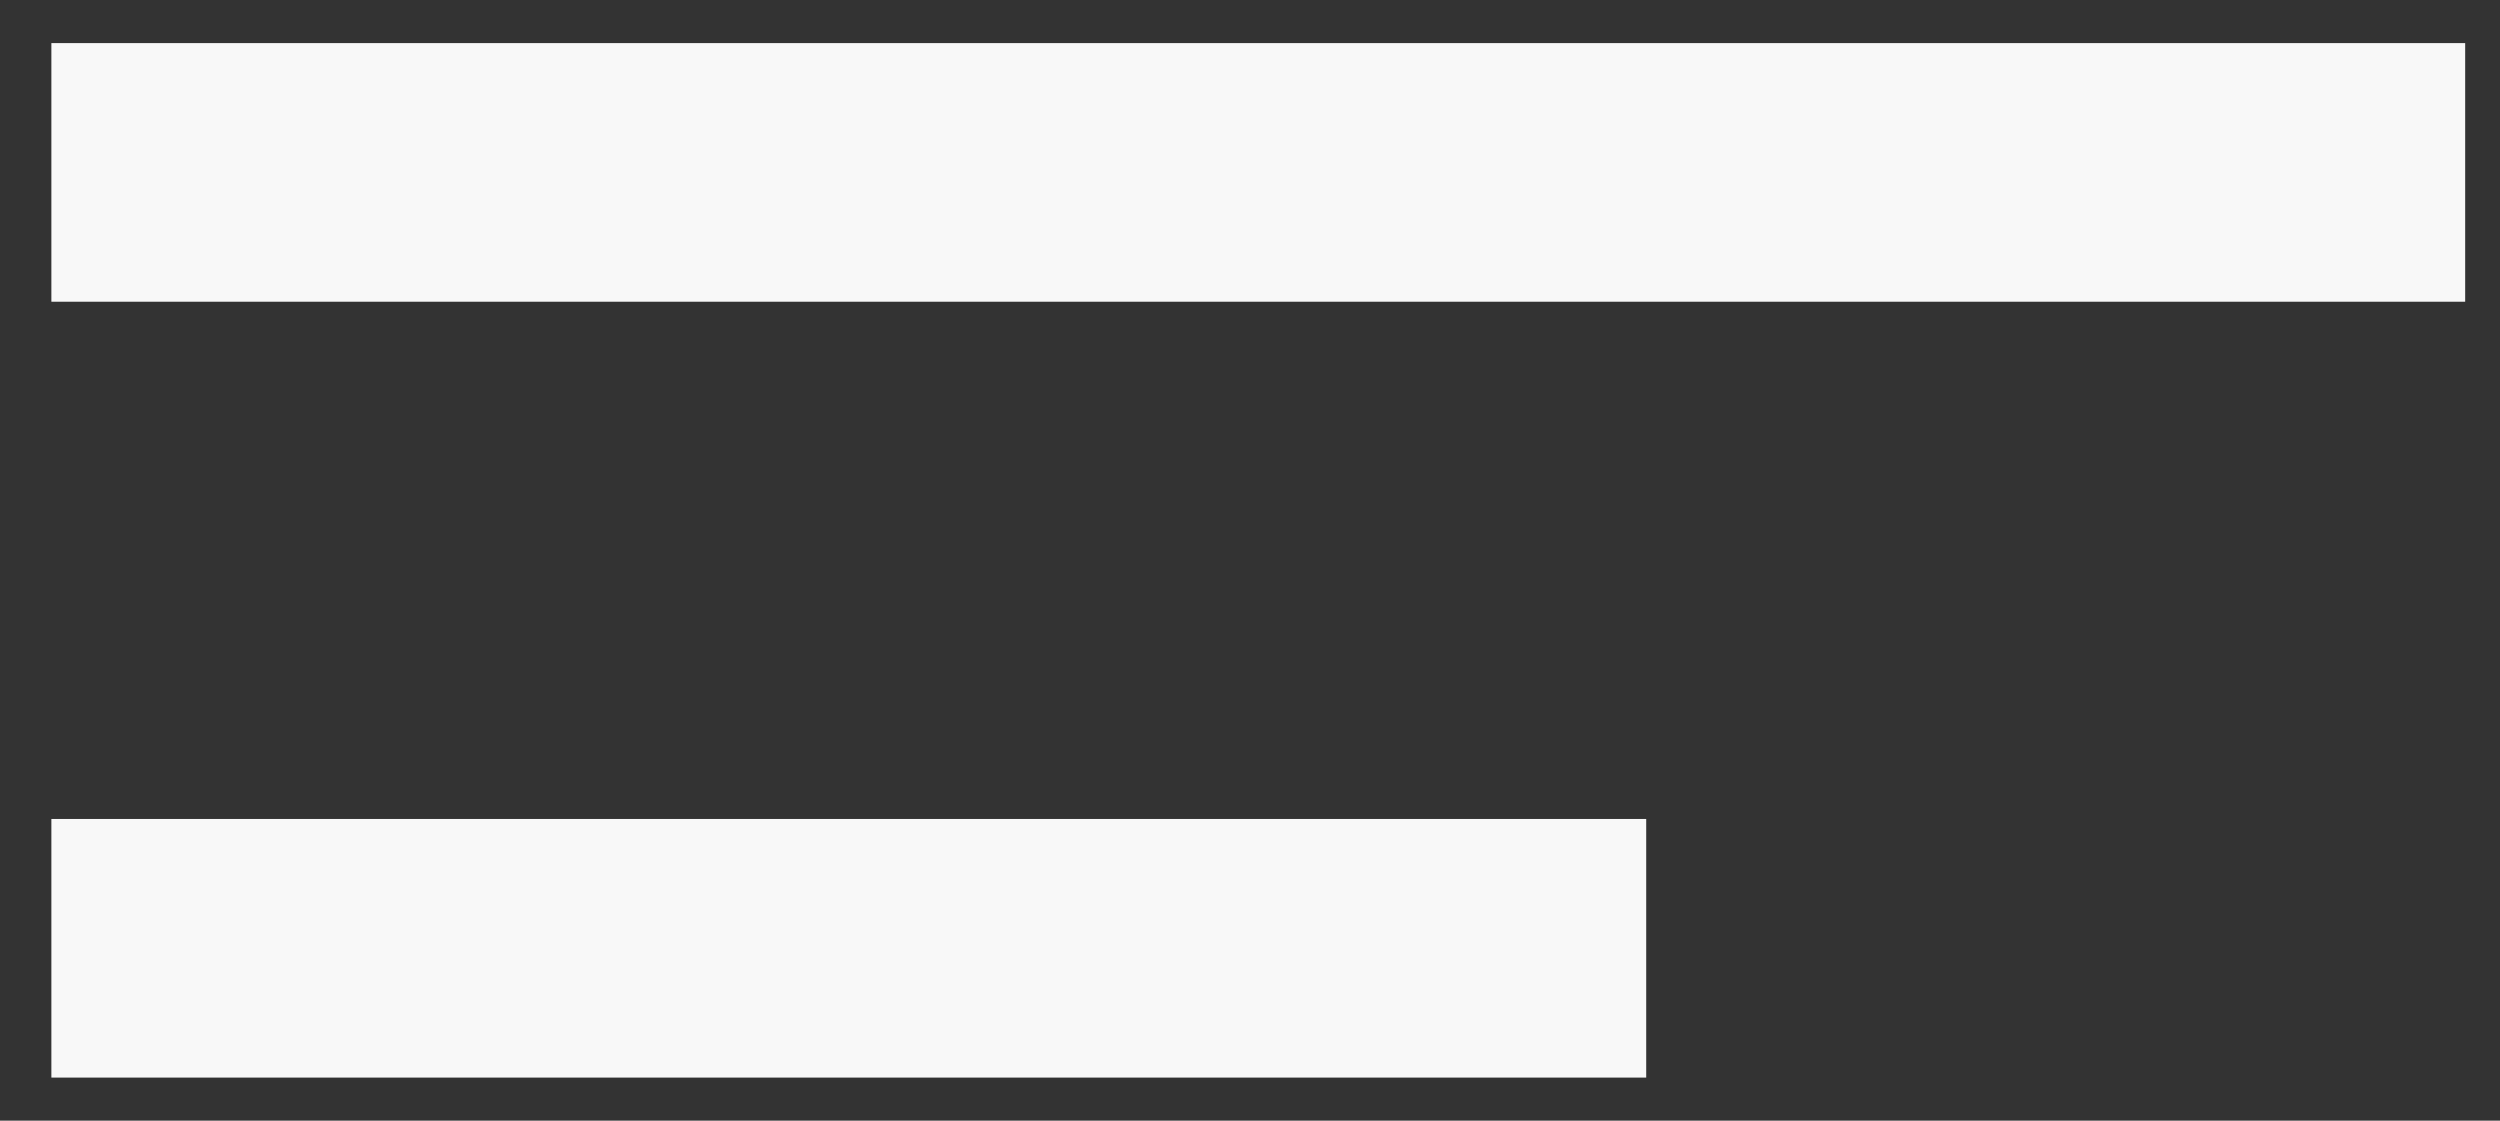 <svg width="29" height="13" viewBox="0 0 29 13" fill="none" xmlns="http://www.w3.org/2000/svg">
<rect x="0" y="0" width="29" height="13" fill="#333333" stroke="none"/>
<path d="M0.596 2H28.596" stroke="#F8F8F8" stroke-width="3"/>
<path d="M0.596 11H19.096" stroke="#F8F8F8" stroke-width="3"/>
</svg>
